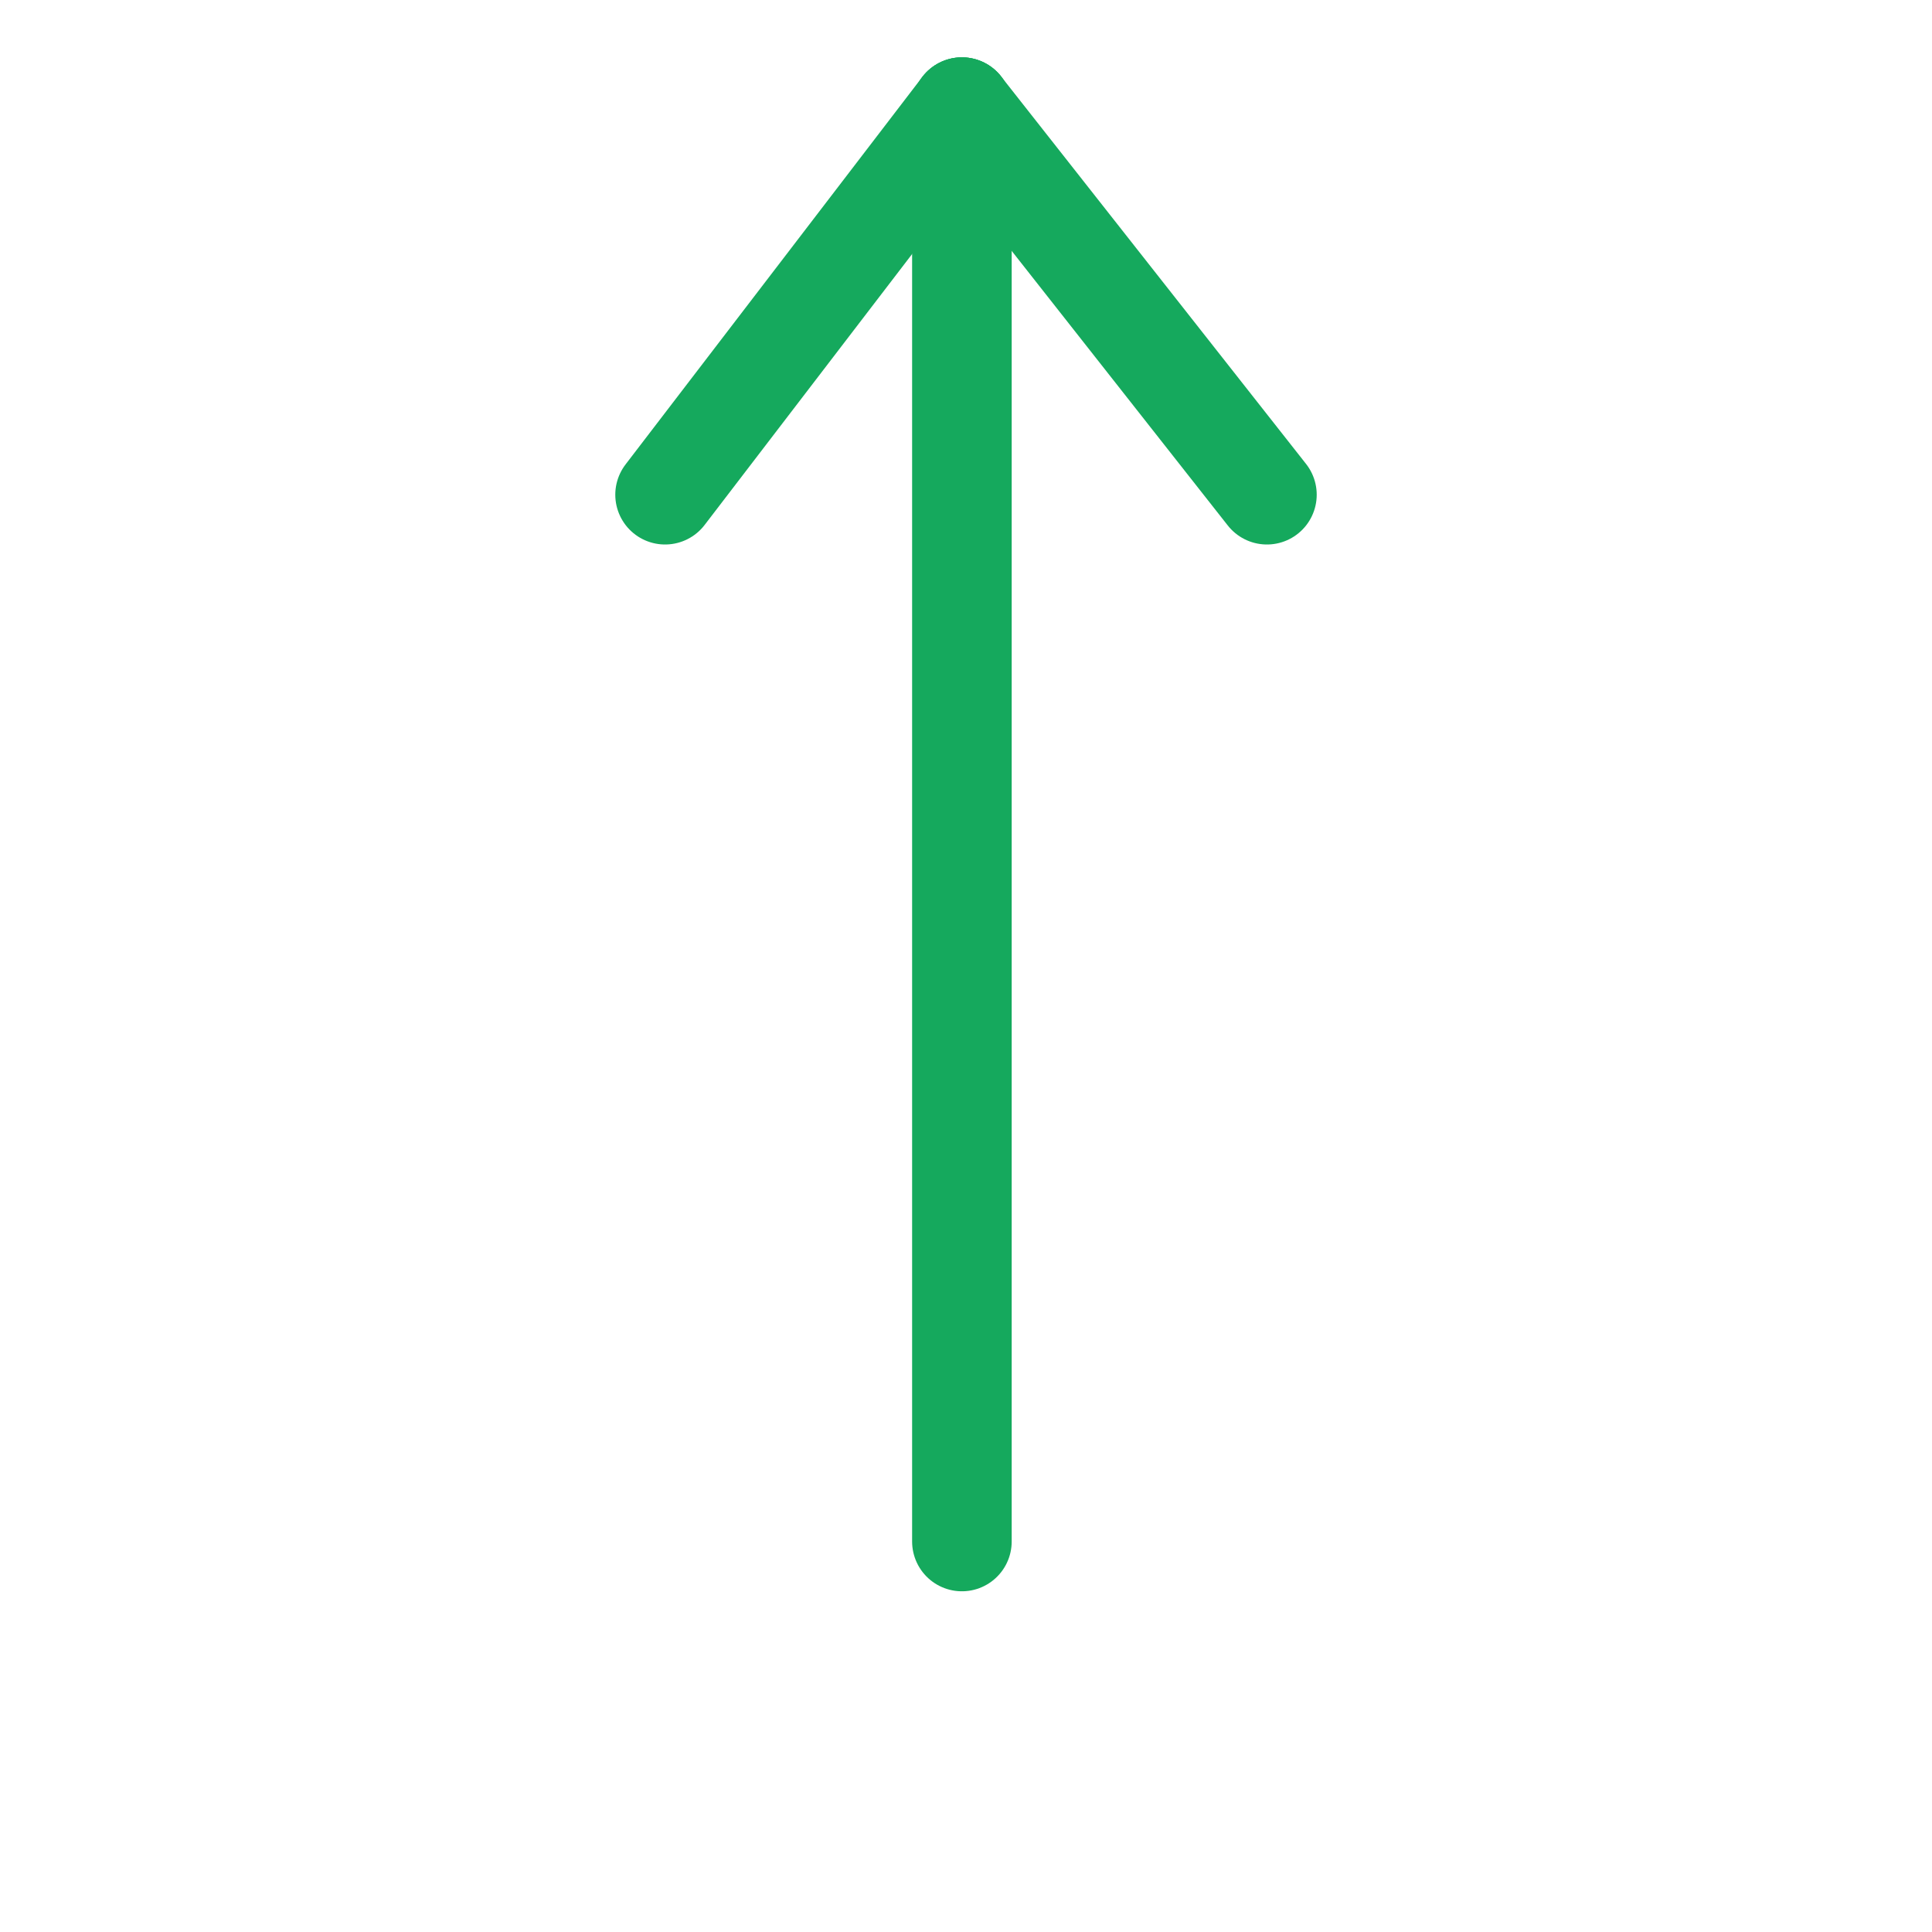 <?xml version="1.0" encoding="utf-8"?>
<!-- Generator: Adobe Illustrator 25.2.1, SVG Export Plug-In . SVG Version: 6.00 Build 0)  -->
<svg version="1.1" id="Layer_1" xmlns="http://www.w3.org/2000/svg" xmlns:xlink="http://www.w3.org/1999/xlink" x="0px" y="0px"
    viewBox="0 0 330 330" style="enable-background:new 0 0 330 330;" xml:space="preserve">
<style type="text/css">
   .st0{display:none;}
   .st1{fill:none;stroke:#15a95d;stroke-width:17.008;stroke-linecap:round;stroke-miterlimit:10;}
</style>
<path id="XMLID_28_" class="st0" d="M180,315V51.2l49.4,49.4c5.9,5.9,15.4,5.9,21.2,0c5.9-5.9,5.9-15.4,0-21.2l-75-75
   c-5.9-5.9-15.4-5.9-21.2,0l-75,75C76.5,82.3,75,86.2,75,90s1.5,7.7,4.4,10.6c5.9,5.9,15.4,5.9,21.2,0L150,51.2V315
   c0,8.3,6.7,15,15,15S180,323.3,180,315z"
    style="fill:#15a95d;"/>
<g id="XMLID_1_">
   <g>
   </g>
   <g>
      <polyline class="st1" points="113.6,84.5 164.3,18.3 164.3,18.3       "/>
      <polyline class="st1" points="216.4,84.5 164.3,18.3 164.3,18.3       "/>
   </g>
</g>
<line class="st1" x1="164.3" y1="263.3" x2="164.3" y2="18.3"/>
</svg>